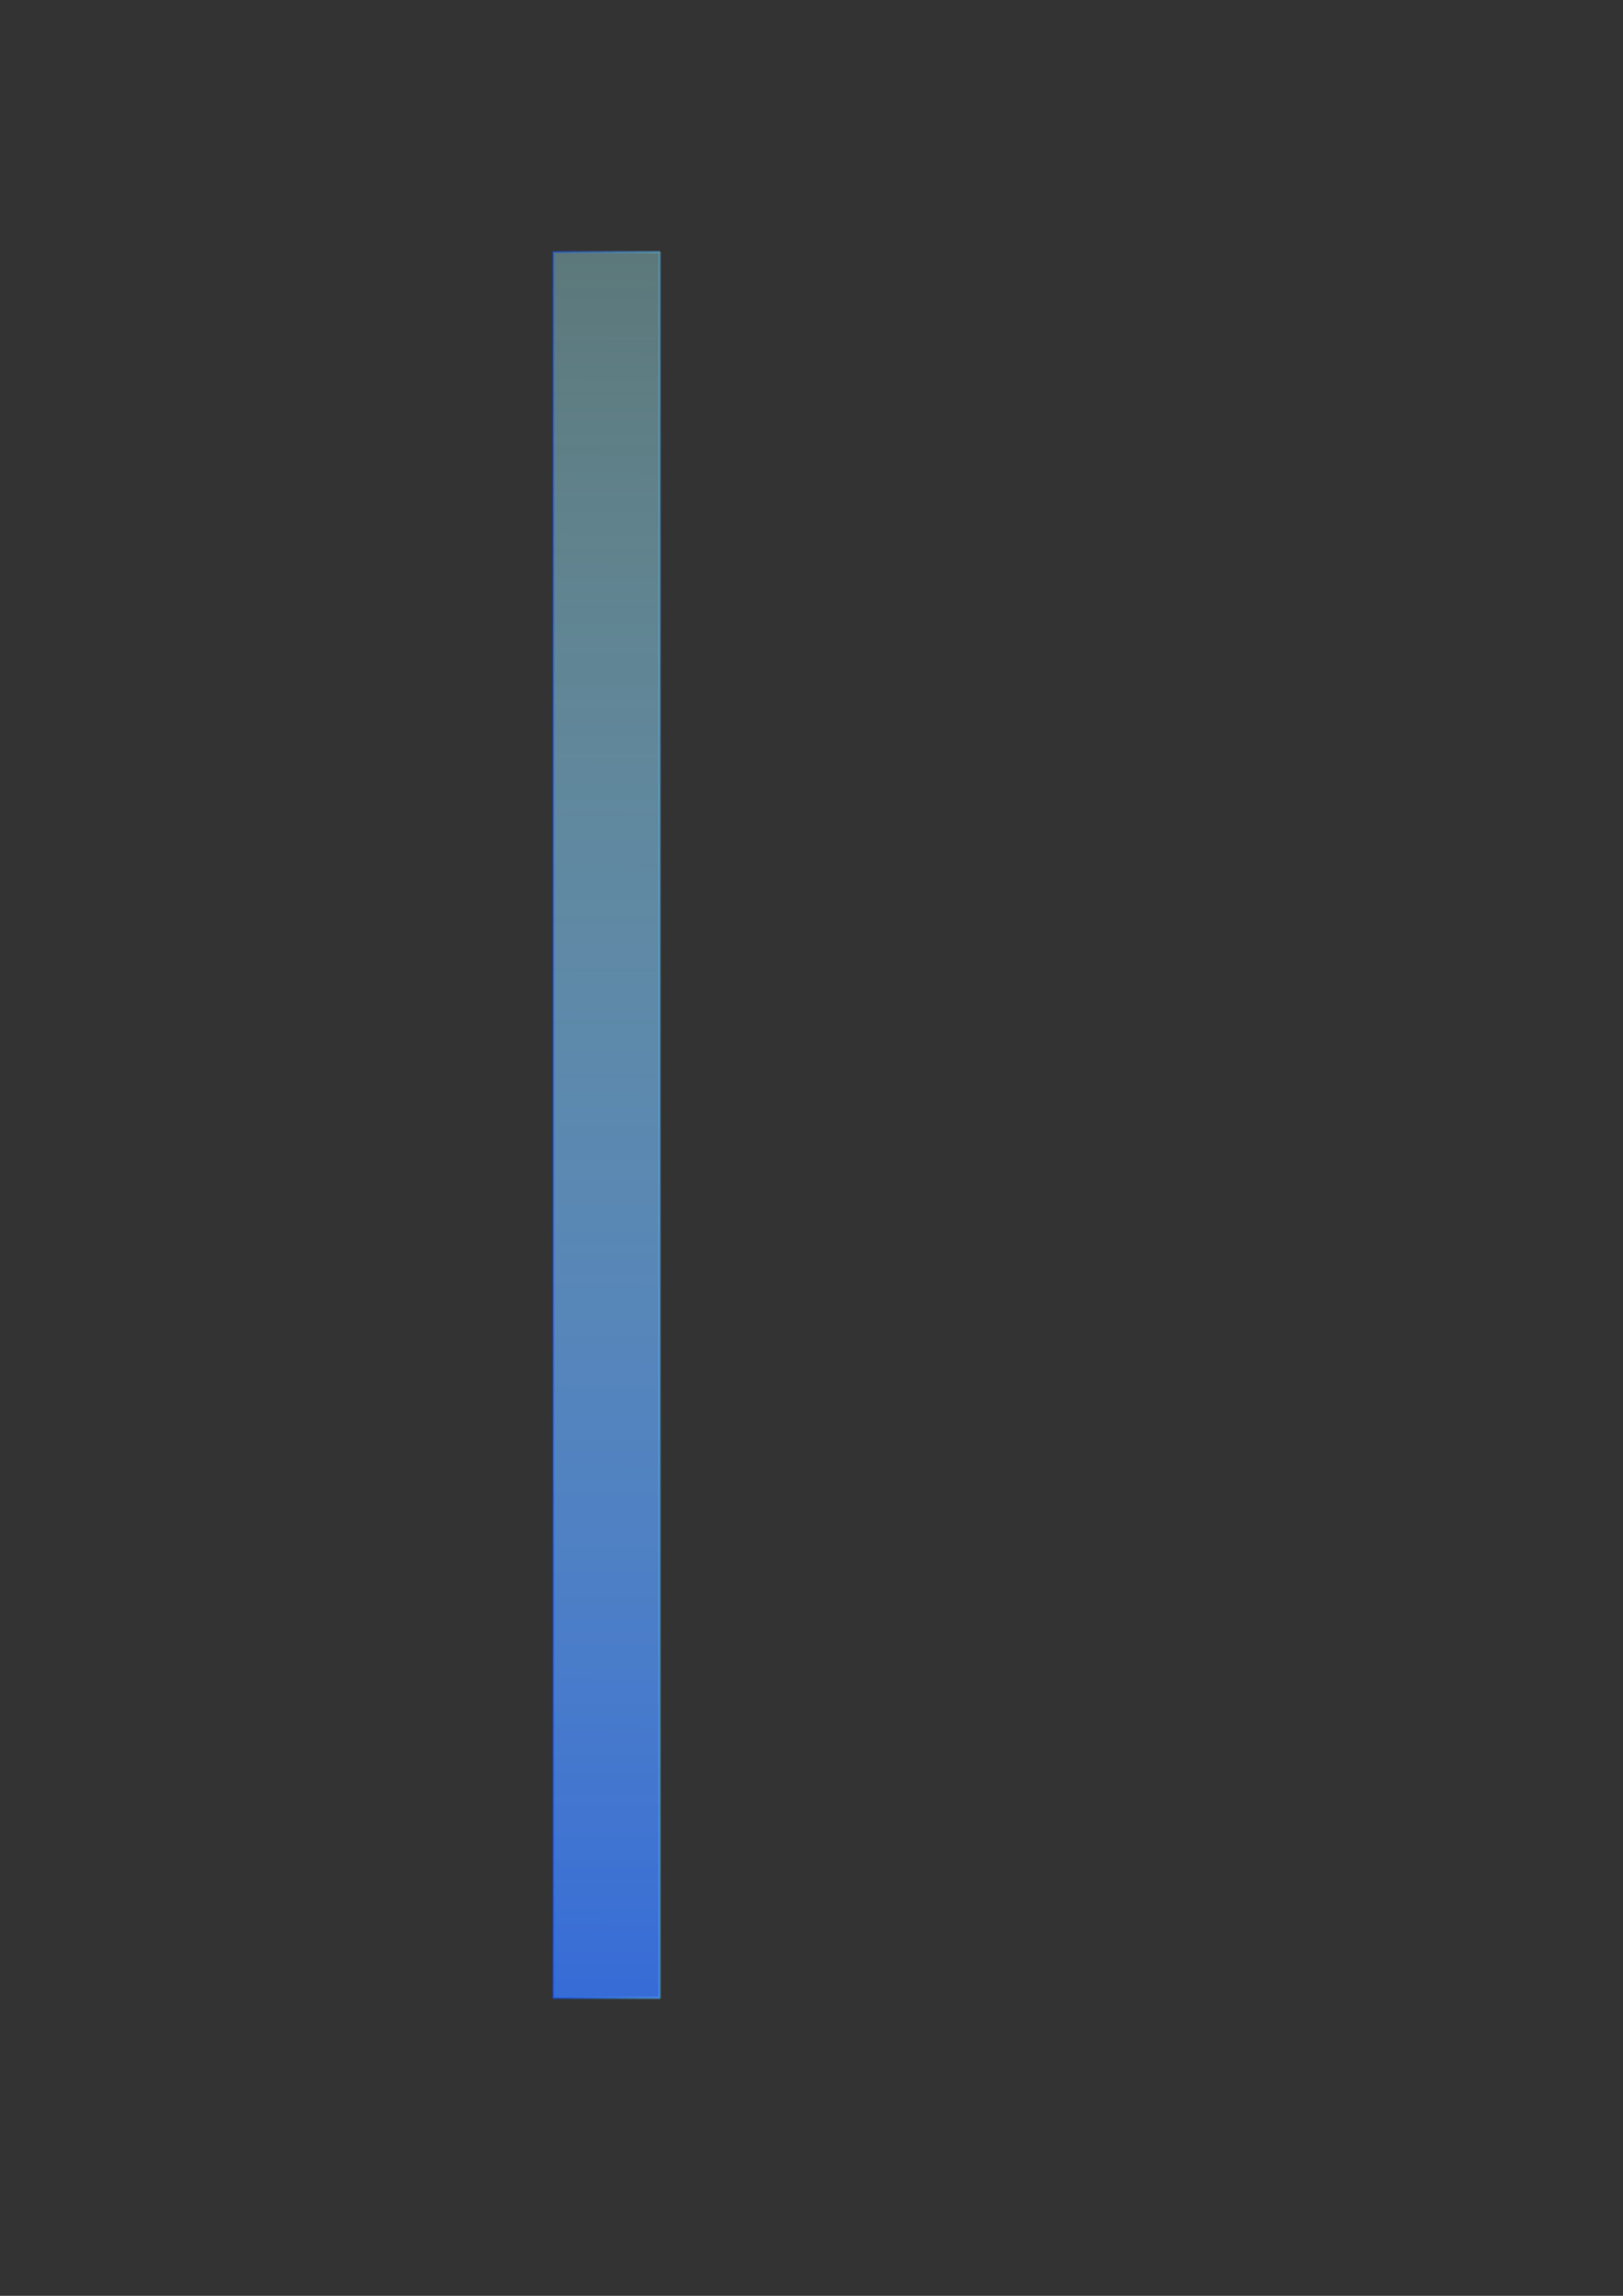 <?xml version="1.0" encoding="UTF-8" standalone="no"?>
<!-- Created with Inkscape (http://www.inkscape.org/) -->

<svg
   xmlns:dc="http://purl.org/dc/elements/1.1/"
   xmlns:cc="http://creativecommons.org/ns#"
   xmlns:rdf="http://www.w3.org/1999/02/22-rdf-syntax-ns#"
   xmlns:svg="http://www.w3.org/2000/svg"
   xmlns="http://www.w3.org/2000/svg"
   xmlns:xlink="http://www.w3.org/1999/xlink"
   xmlns:sodipodi="http://sodipodi.sourceforge.net/DTD/sodipodi-0.dtd"
   xmlns:inkscape="http://www.inkscape.org/namespaces/inkscape"
   width="744.094"
   height="1052.362"
   id="svg2"
   version="1.1"
   inkscape:version="0.48.0 r9654"
   sodipodi:docname="bg-body.svg">
  <rect width="100%" height="100%" fill="#333333" stroke="none"/>
  <defs
     id="defs4">
    <linearGradient
       id="linearGradient3763">
      <stop
         style="stop-color:#0042fe;stop-opacity:1;"
         offset="0"
         id="stop3765" />
      <stop
         style="stop-color:#63ccfe;stop-opacity:1;"
         offset="1"
         id="stop3767" />
    </linearGradient>
    <linearGradient
       id="linearGradient3755">
      <stop
         style="stop-color:#376cd7;stop-opacity:1;"
         offset="0"
         id="stop3757" />
      <stop
         style="stop-color:#a8f8ff;stop-opacity:0.349;"
         offset="1"
         id="stop3759" />
    </linearGradient>
    <linearGradient
       inkscape:collect="always"
       xlink:href="#linearGradient3755"
       id="linearGradient3761"
       x1="330.027"
       y1="1210.934"
       x2="332.831"
       y2="-80.495"
       gradientUnits="userSpaceOnUse"
       gradientTransform="matrix(0.28,0,0,0.618,185.584,164.402)" />
    <linearGradient
       inkscape:collect="always"
       xlink:href="#linearGradient3763"
       id="linearGradient3769"
       x1="240.956"
       y1="817.12"
       x2="241.956"
       y2="817.12"
       gradientUnits="userSpaceOnUse"
       gradientTransform="matrix(57.695,0,0,1.001,-13652.877,-301.961)" />
  </defs>
  <sodipodi:namedview
     id="base"
     pagecolor="#ffffff"
     bordercolor="#666666"
     borderopacity="1.0"
     inkscape:pageopacity="0.0"
     inkscape:pageshadow="2"
     inkscape:zoom="0.7"
     inkscape:cx="-286.33476"
     inkscape:cy="414.28571"
     inkscape:document-units="px"
     inkscape:current-layer="layer1"
     showgrid="false"
     inkscape:window-width="1920"
     inkscape:window-height="1030"
     inkscape:window-x="-8"
     inkscape:window-y="-8"
     inkscape:window-maximized="1" />
  <g
     inkscape:label="Layer 1"
     inkscape:groupmode="layer"
     id="layer1">
    <rect
       style="fill:url(#linearGradient3761);fill-opacity:1.0;stroke:url(#linearGradient3769);stroke-width:1.167;stroke-linecap:round;stroke-linejoin:bevel;stroke-miterlimit:4;stroke-opacity:0.36;stroke-dasharray:none;stroke-dashoffset:0"
       id="bg-body"
       width="48.833"
       height="800.367"
       x="253.63"
       y="115.508"
       inkscape:export-xdpi="89.828064"
       inkscape:export-ydpi="89.828064"
       inkscape:label="#rect2985" />
  </g>
</svg>
